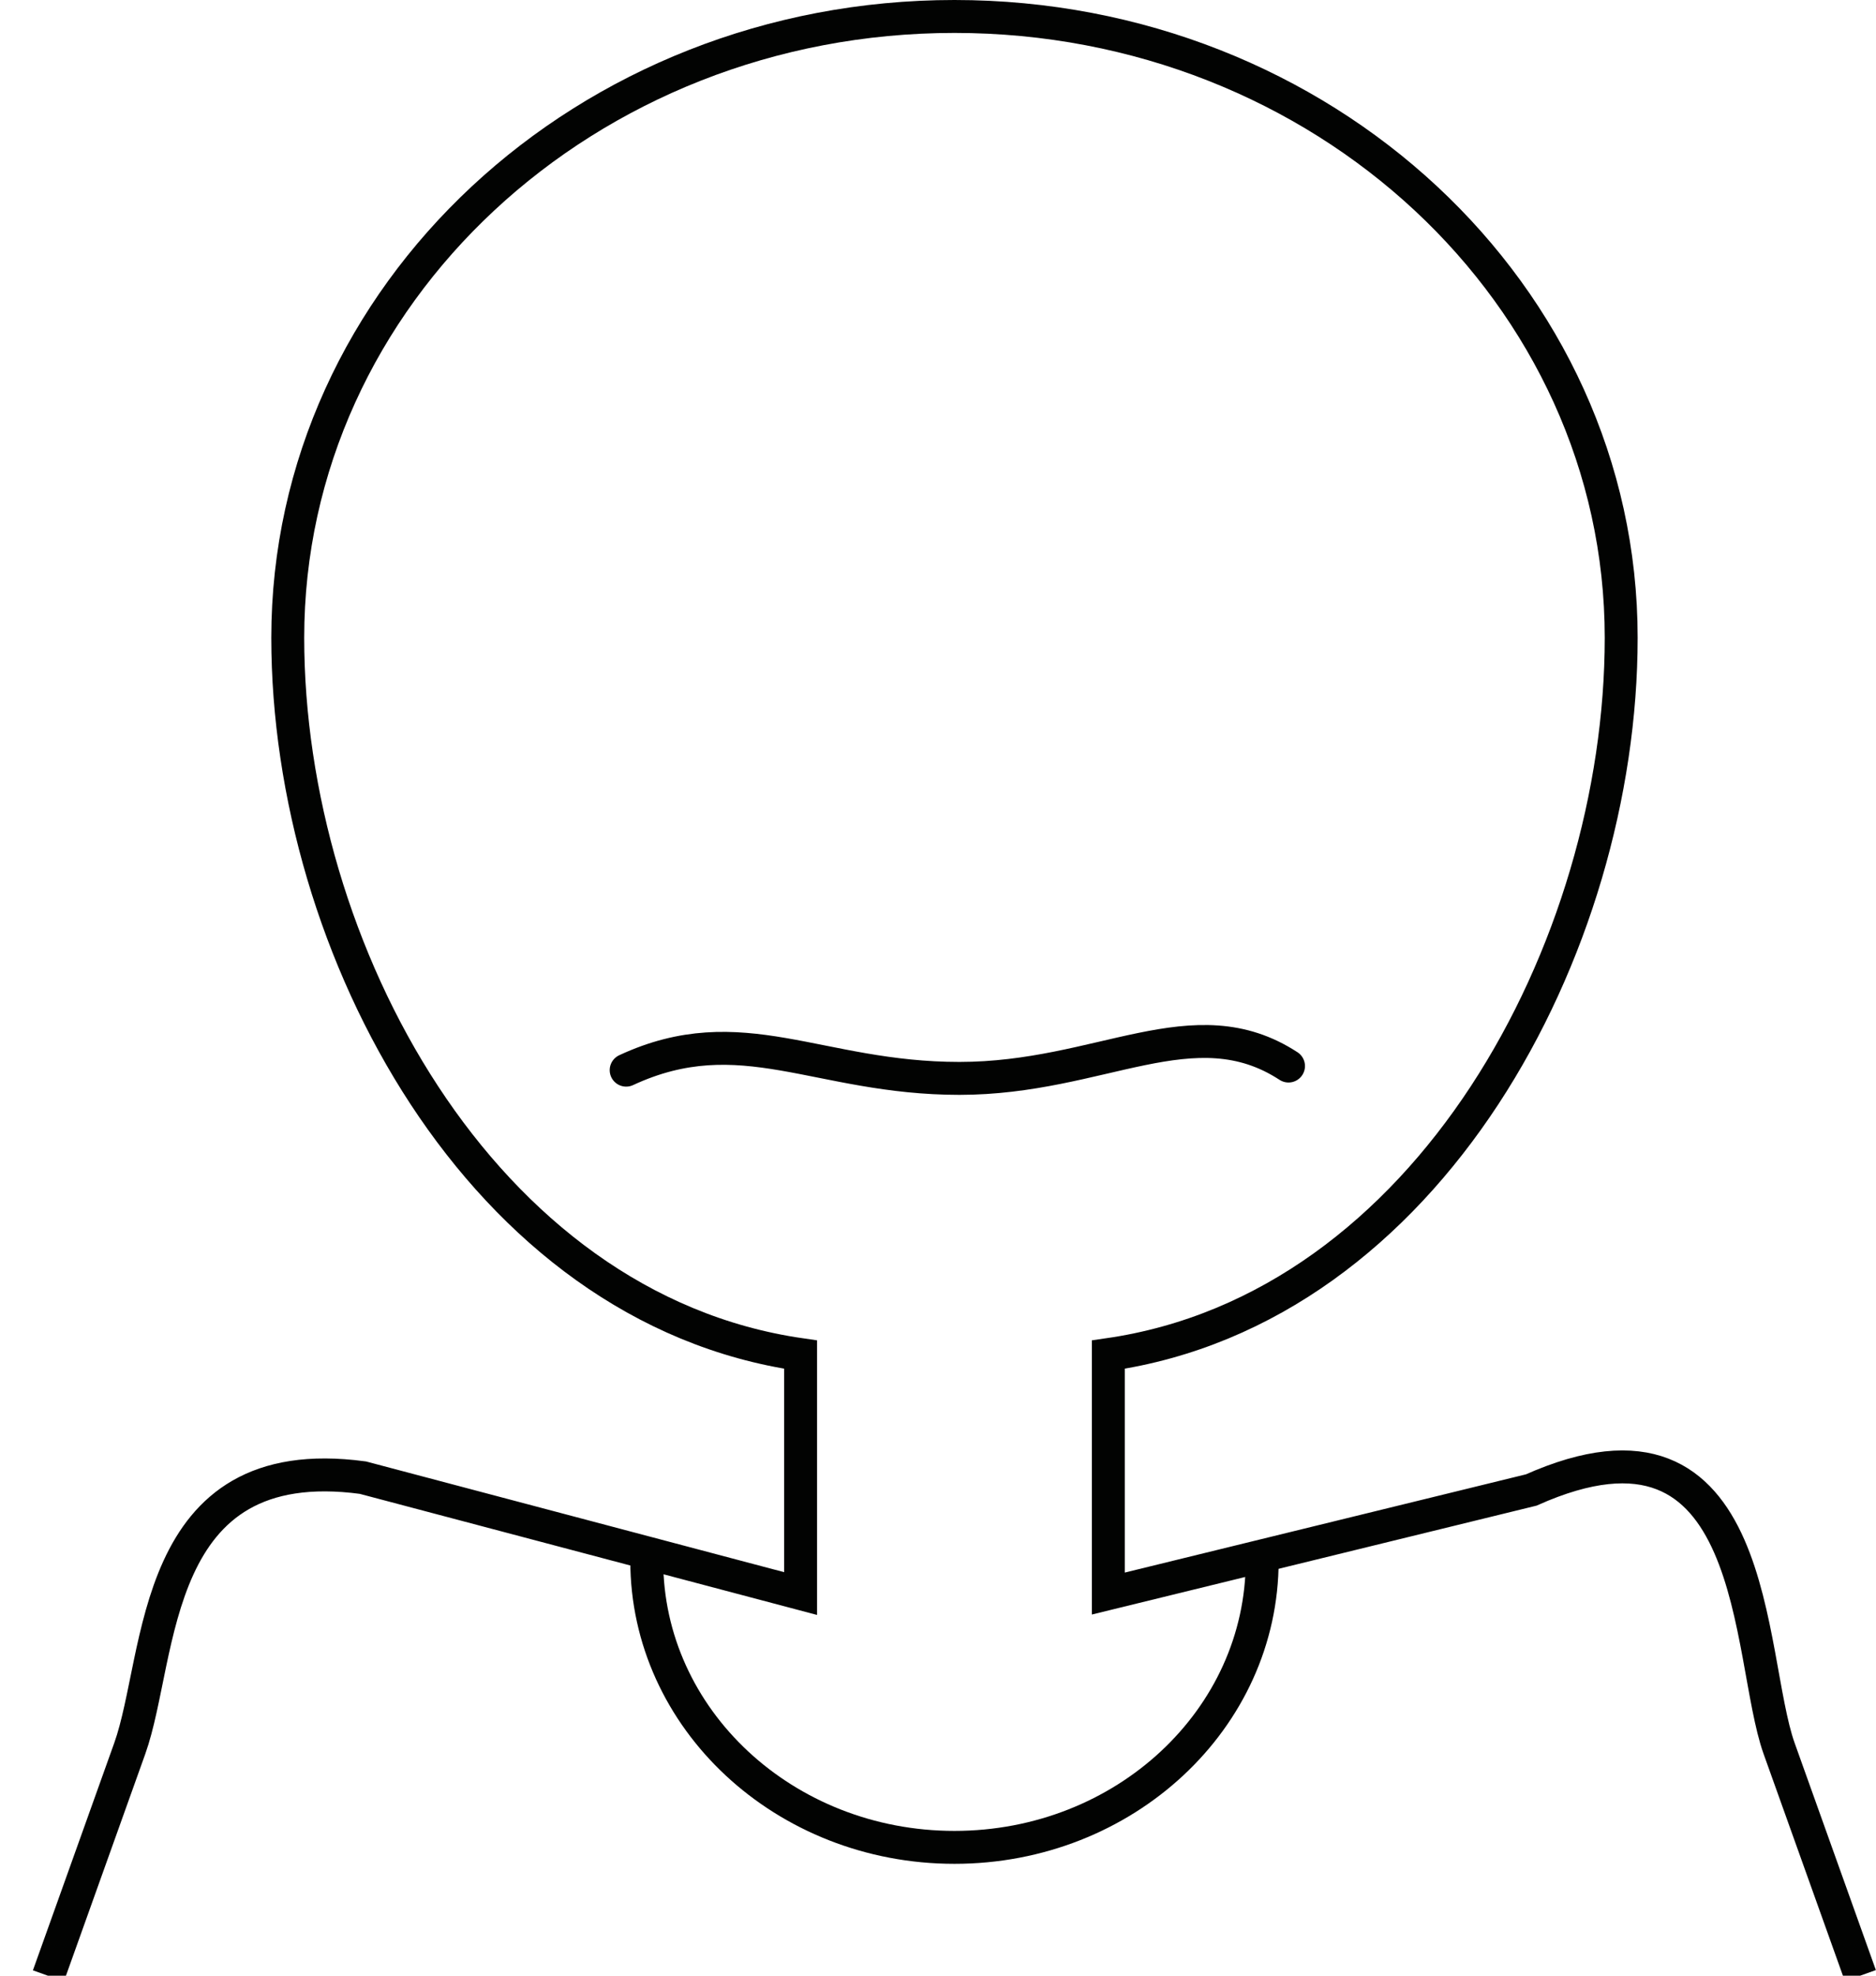 <?xml version="1.0" encoding="UTF-8" standalone="no"?>
<svg width="57px" height="60px" viewBox="0 0 57 60" version="1.1" xmlns="http://www.w3.org/2000/svg" xmlns:xlink="http://www.w3.org/1999/xlink">
    <!-- Generator: Sketch 3.8.2 (29753) - http://www.bohemiancoding.com/sketch -->
    <title>Page 1</title>
    <desc>Created with Sketch.</desc>
    <defs></defs>
    <g id="Page-1" stroke="none" stroke-width="1" fill="none" fill-rule="evenodd">
        <g transform="translate(1, 0)" stroke="#020302">
            <path d="M0.471,60.006 L2.942,53.101 C3.948,50.292 3.525,44 10.025,44.875 L23.325,48.395 L23.325,46.943 L23.325,41.138 C13.621,39.739 7.743,28.798 7.743,19.368 C7.743,8.947 16.813,0.5 28,0.5 C39.187,0.5 48.258,8.947 48.258,19.368 C48.258,28.798 42.38,39.739 32.675,41.138 L32.675,46.943 L32.675,48.395 L45.525,45.25 C52.525,42.125 52.052,50.292 53.057,53.101 L55.525,59.998" id="Stroke-1"></path>
            <path d="M38.15,32.375 C35.275,30.5 32.453,32.75 28.15,32.75 C23.848,32.75 21.525,30.875 18.025,32.5" id="Stroke-3" stroke-linecap="round" stroke-linejoin="round"></path>
            <path d="M18.651,47.395 C18.651,52.206 22.837,56.103 28,56.103 C33.164,56.103 37.35,52.206 37.35,47.395" id="Stroke-5"></path>
        </g>
    </g>
</svg>